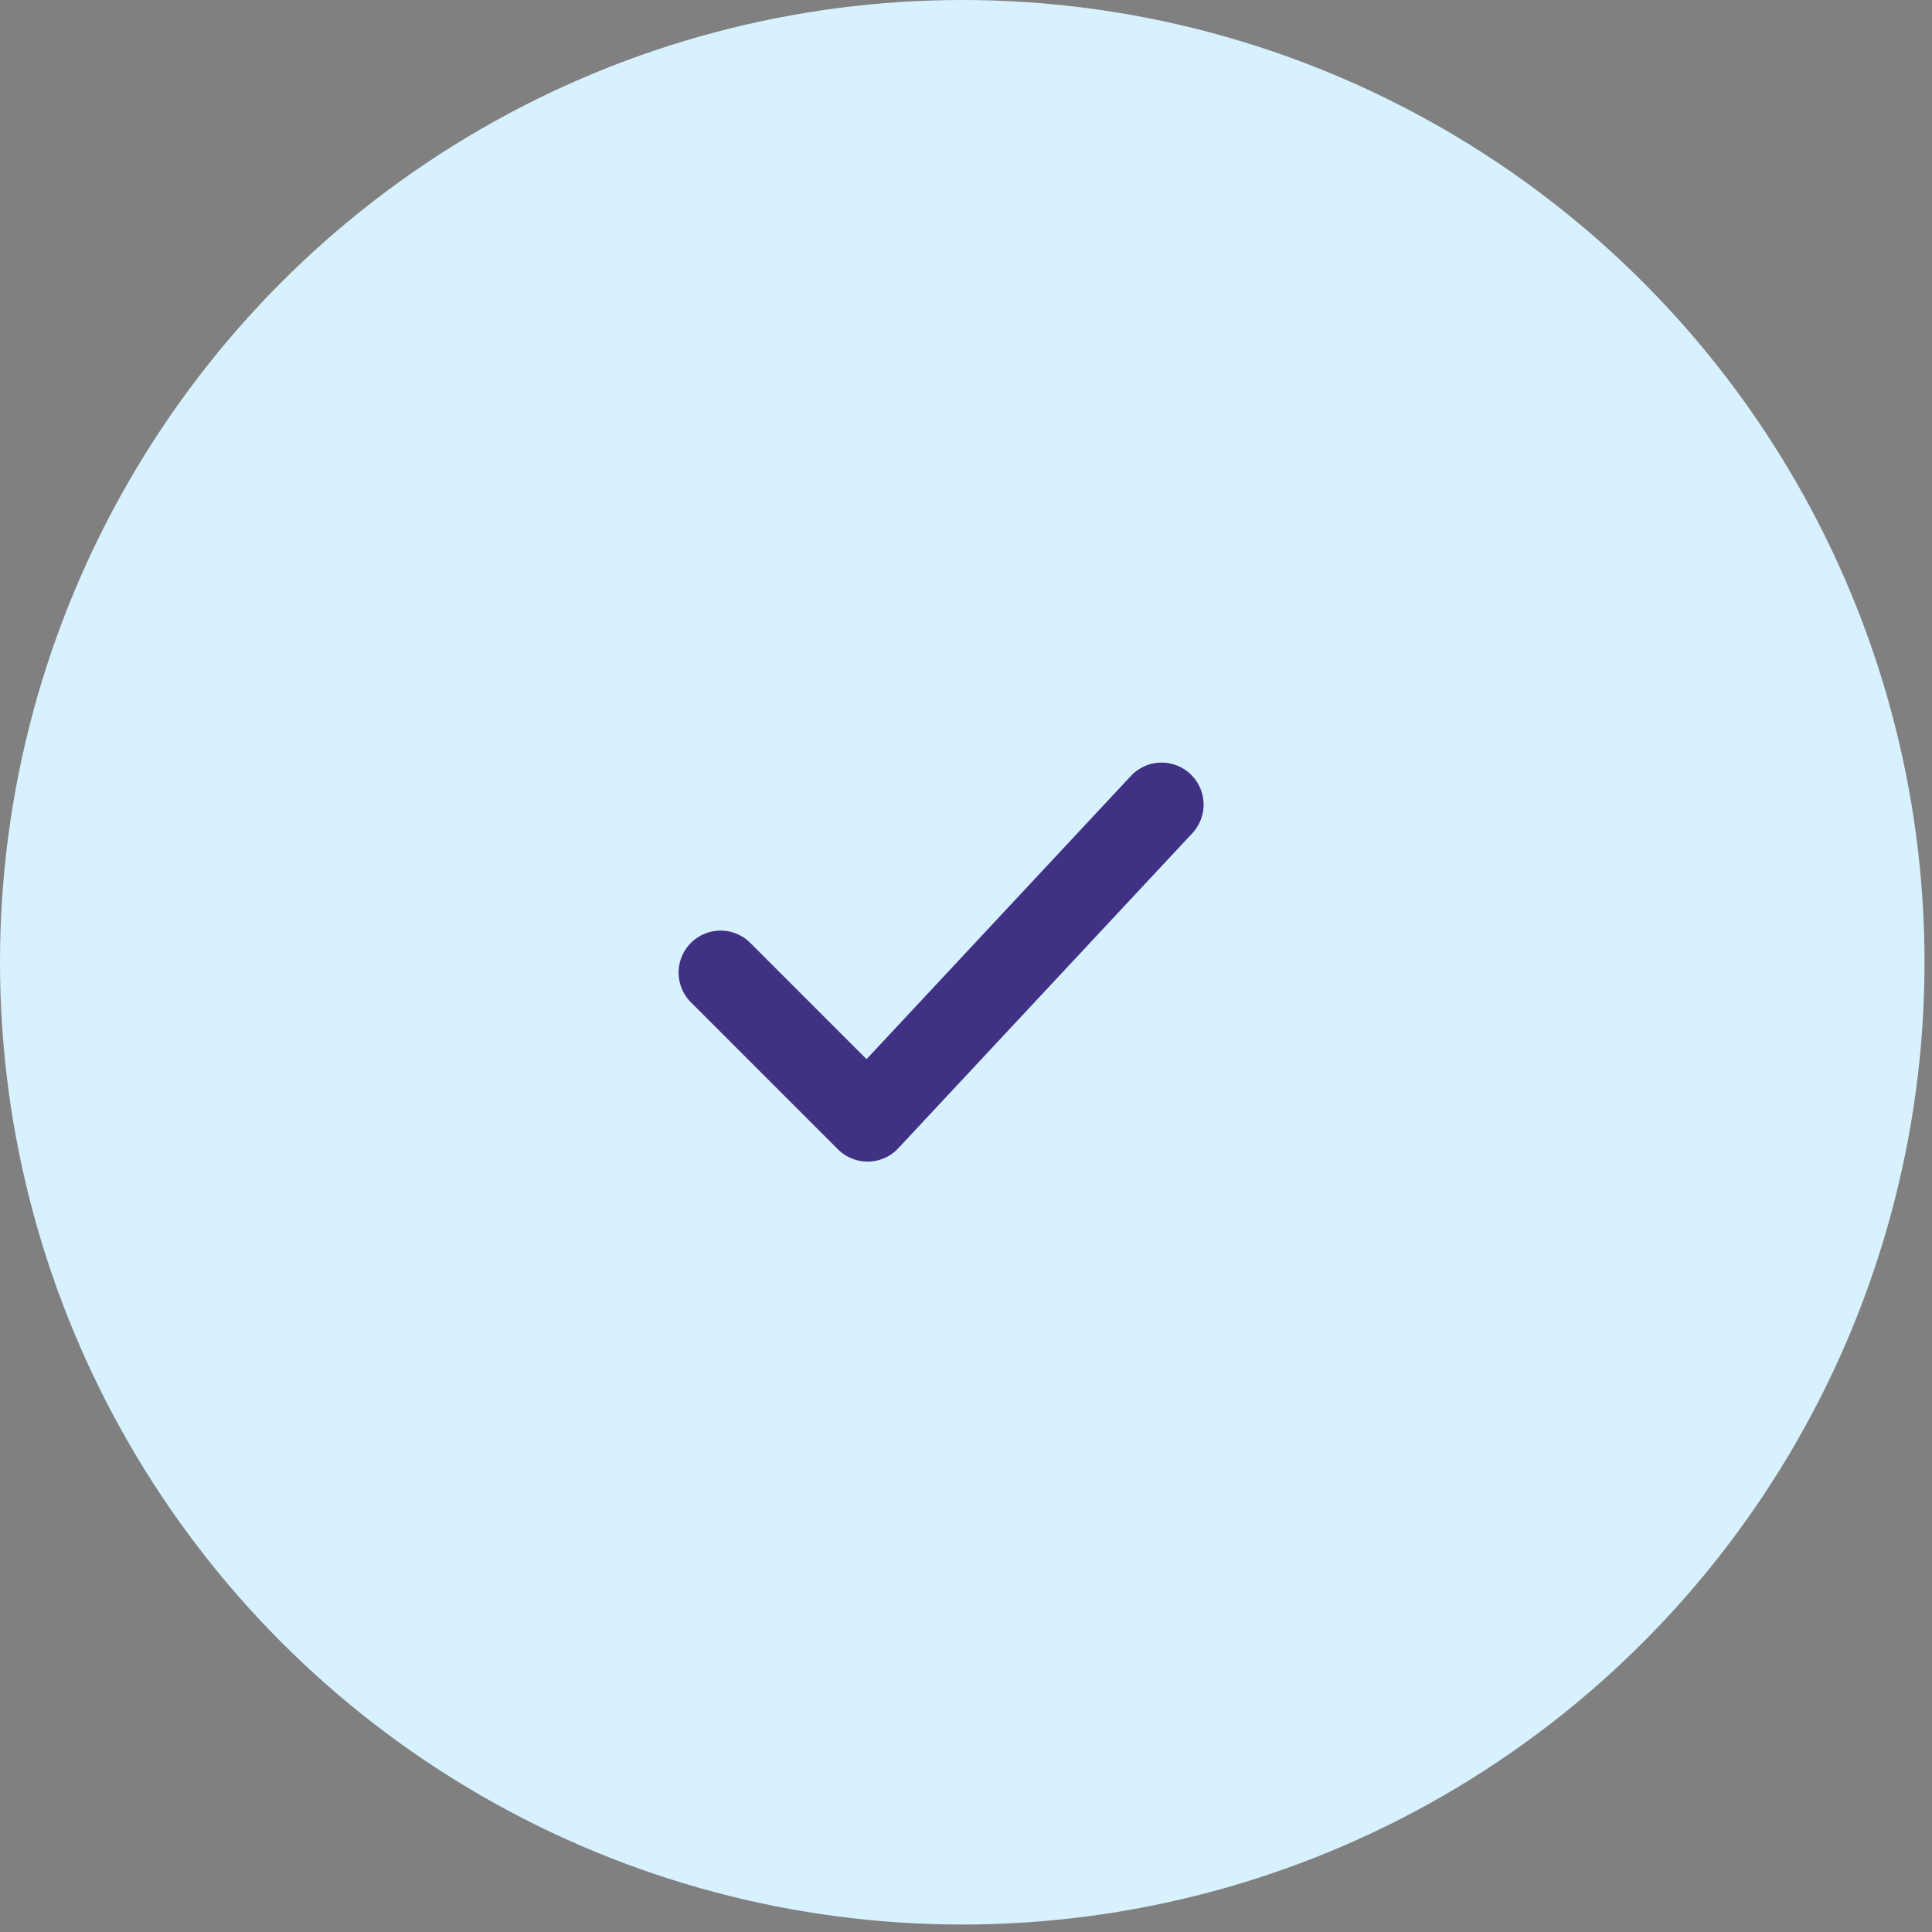 <svg width="46" height="46" viewBox="0 0 46 46" fill="none" xmlns="http://www.w3.org/2000/svg">
<rect x="0" y="0" width="46" height="46" fill="#808080" stroke="none"/>
<circle cx="22.911" cy="22.911" r="22.911" fill="#D8F1FF"/>
<path d="M17.157 23.157L20.657 26.657L27.657 19.157" stroke="#413185" stroke-width="2" stroke-linecap="round" stroke-linejoin="round"/>
</svg>
